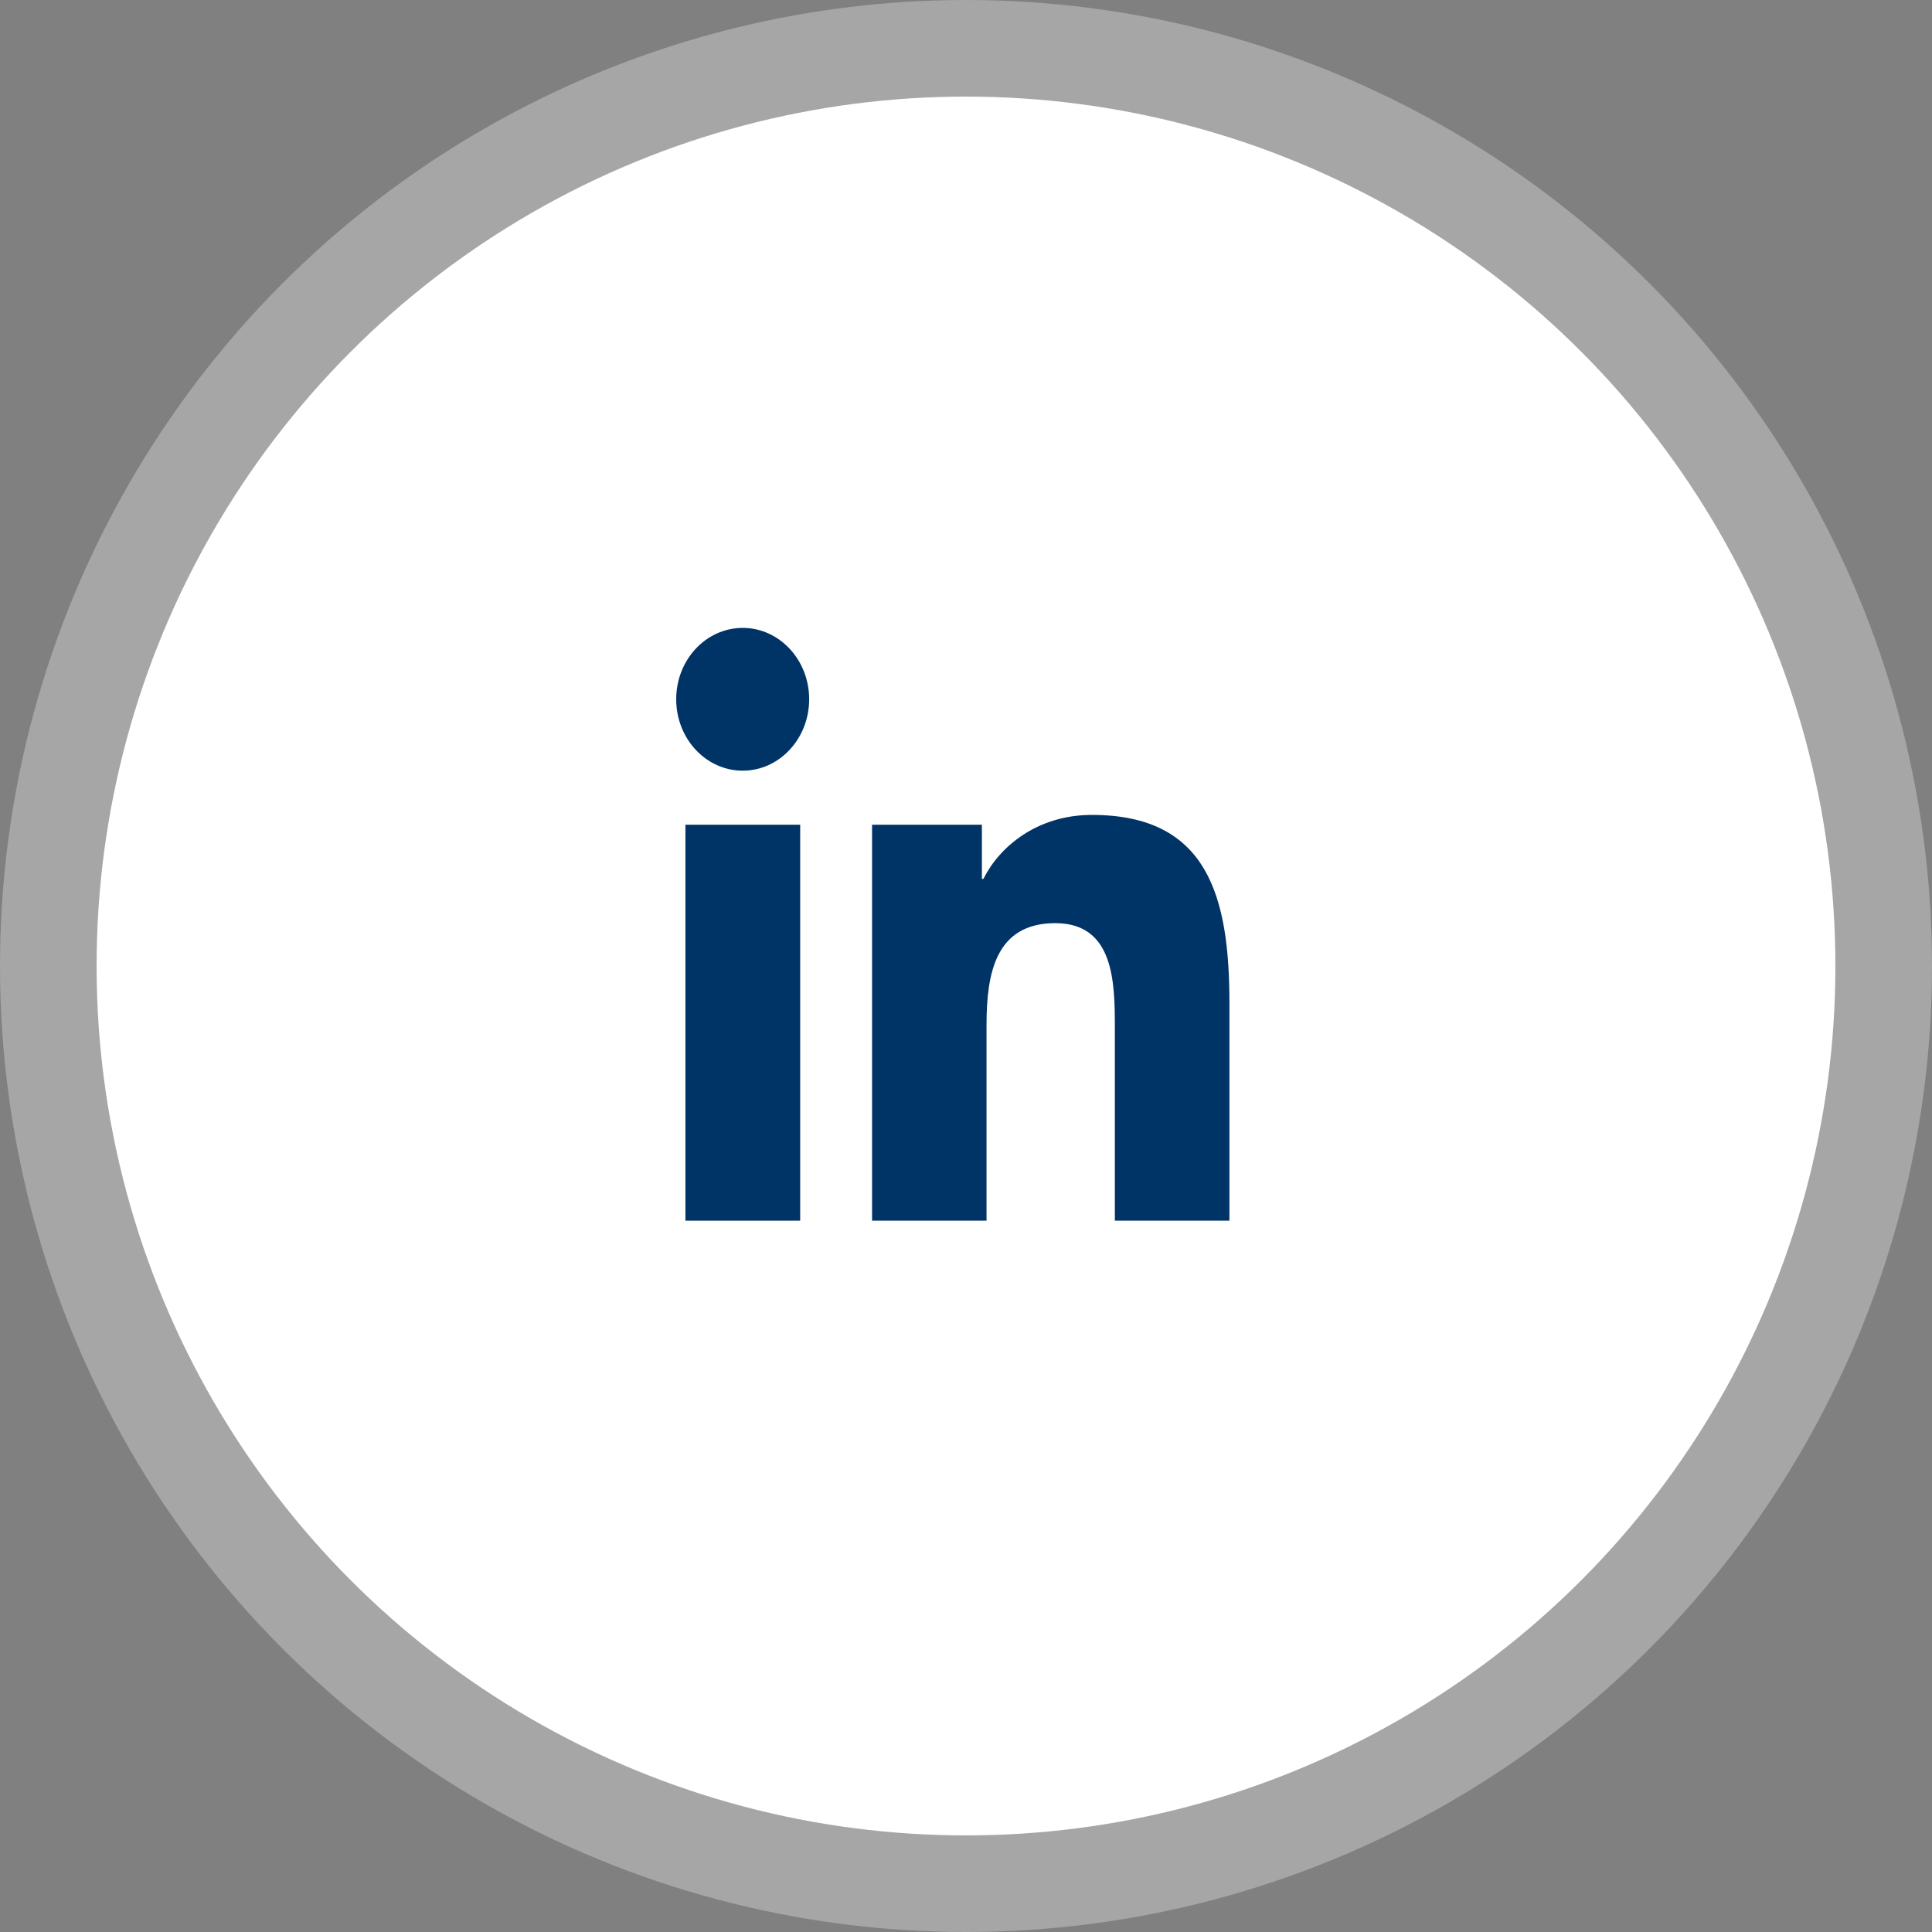 <svg width="40" height="40" viewBox="0 0 40 40" fill="none" xmlns="http://www.w3.org/2000/svg">
<rect x="0" y="0" width="40" height="40" fill="#808080" stroke="none"/>
<circle opacity="0.3" cx="20" cy="20" r="20" fill="white"/>
<circle cx="20" cy="20" r="18" fill="white"/>
<path fill-rule="evenodd" clip-rule="evenodd" d="M25.454 25.273H23.082V21.286C23.082 20.335 23.066 19.113 21.848 19.113C20.614 19.113 20.425 20.149 20.425 21.218V25.273H18.055V17.075H20.329V18.196H20.361C20.679 17.552 21.452 16.872 22.607 16.872C25.011 16.872 25.454 18.569 25.454 20.777V25.273Z" fill="#003366"/>
<path fill-rule="evenodd" clip-rule="evenodd" d="M15.378 15.956C14.615 15.956 14 15.293 14 14.477C14 13.662 14.615 13 15.378 13C16.136 13 16.753 13.662 16.753 14.477C16.753 15.293 16.136 15.956 15.378 15.956Z" fill="#003366"/>
<path fill-rule="evenodd" clip-rule="evenodd" d="M14.191 25.273H16.567V17.075H14.191V25.273Z" fill="#003366"/>
</svg>
